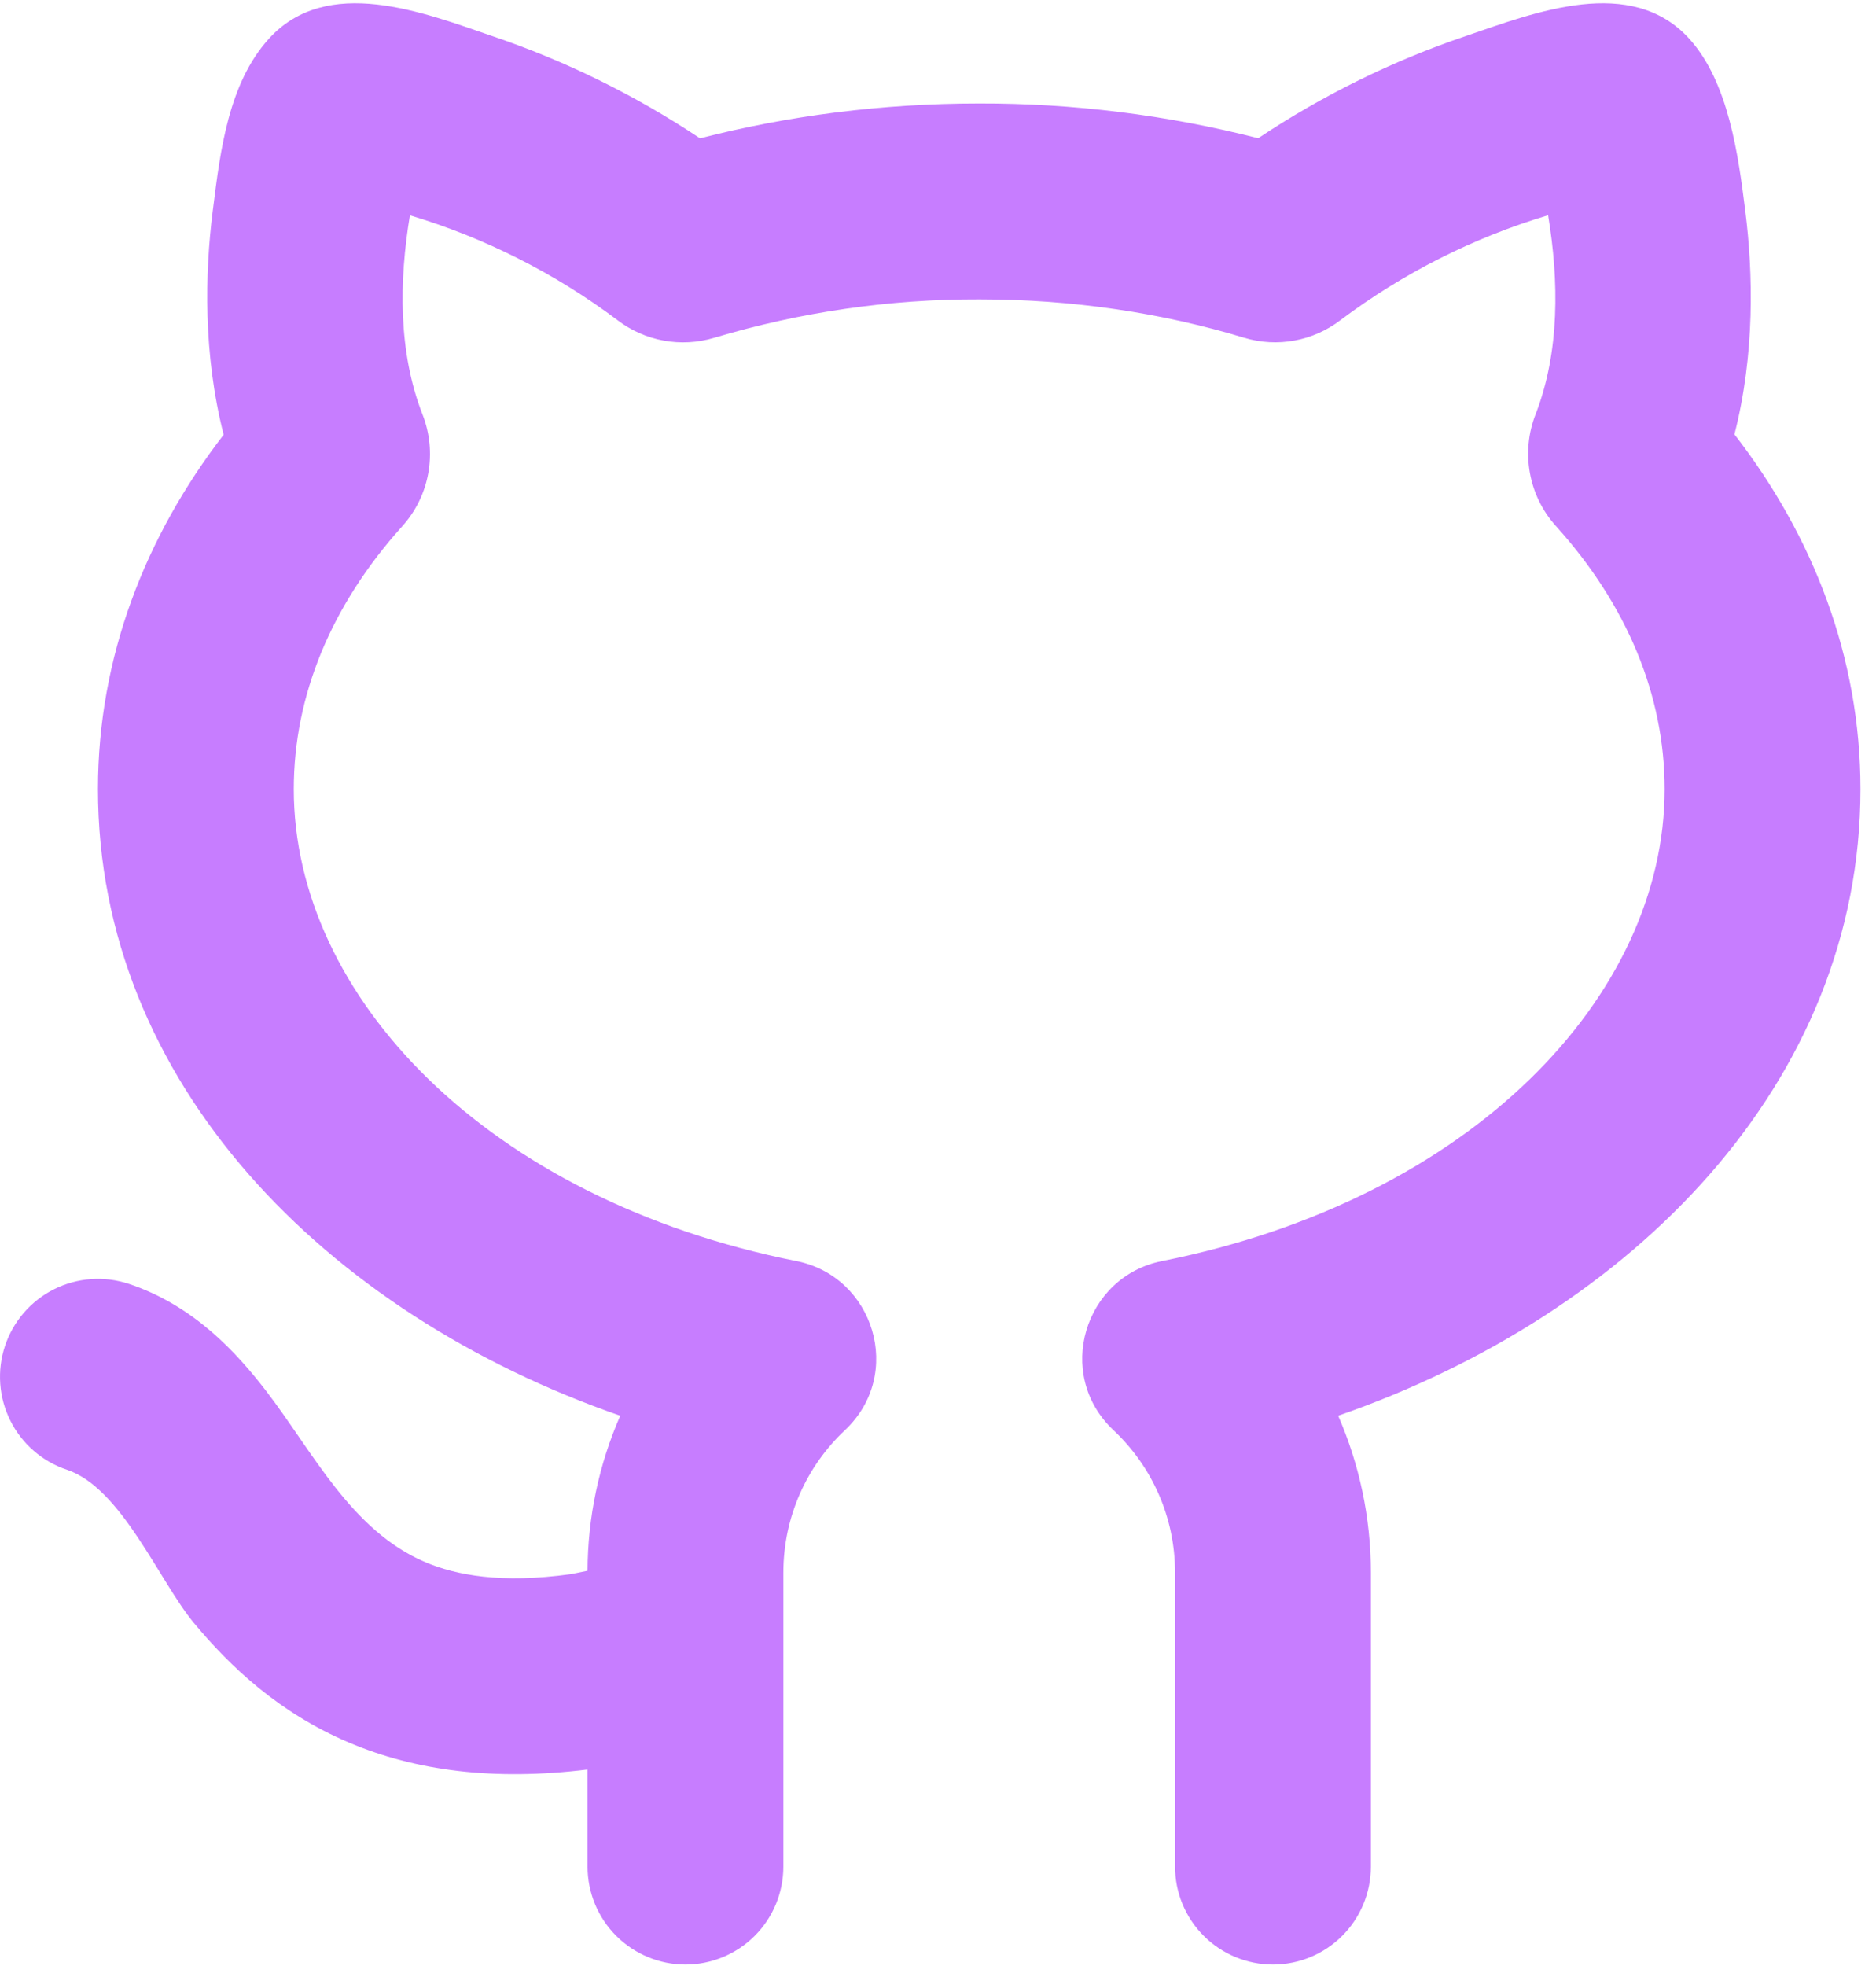 <svg width="42" height="44" viewBox="0 0 42 44" fill="none" xmlns="http://www.w3.org/2000/svg">
<path id="Vector" d="M9.46 9.278C8.912 7.879 8.934 6.281 9.177 4.819C10.852 5.321 12.426 6.115 13.824 7.165C14.438 7.634 15.243 7.785 15.992 7.559C17.916 6.984 19.914 6.694 21.922 6.7C24.029 6.7 26.03 7.007 27.848 7.557C28.598 7.785 29.402 7.632 30.014 7.162C31.412 6.113 32.984 5.319 34.659 4.817C34.902 6.279 34.922 7.877 34.378 9.274C34.05 10.115 34.214 11.084 34.834 11.773C36.422 13.533 37.268 15.556 37.268 17.661C37.268 22.295 32.949 26.84 26.013 28.223C24.277 28.569 23.599 30.755 24.928 32.007C25.781 32.809 26.307 33.94 26.307 35.198V41.775C26.307 42.356 26.538 42.914 26.949 43.325C27.36 43.736 27.918 43.967 28.499 43.967C29.08 43.967 29.638 43.736 30.049 43.325C30.46 42.914 30.691 42.356 30.691 41.775V35.198C30.691 33.949 30.428 32.761 29.959 31.684C36.573 29.389 41.652 24.222 41.652 17.661C41.652 14.708 40.591 11.994 38.831 9.721C39.291 7.923 39.249 6.112 39.074 4.723C38.918 3.477 38.701 1.846 37.825 0.873C36.52 -0.572 34.361 0.279 32.826 0.803C31.18 1.36 29.614 2.13 28.168 3.094C26.127 2.573 24.029 2.311 21.922 2.316C19.743 2.316 17.641 2.59 15.672 3.096C14.226 2.132 12.66 1.362 11.014 0.805C9.48 0.279 7.318 -0.572 6.014 0.873C5.119 1.864 4.933 3.366 4.773 4.641L4.762 4.725C4.587 6.117 4.547 7.93 5.007 9.729C3.254 12.001 2.193 14.71 2.193 17.661C2.193 24.22 7.272 29.389 13.886 31.684C13.407 32.779 13.158 33.96 13.154 35.154L12.785 35.229C11.213 35.446 10.207 35.251 9.523 34.962C7.857 34.256 6.998 32.478 5.95 31.119C5.297 30.275 4.345 29.22 2.885 28.733C2.612 28.643 2.324 28.606 2.037 28.627C1.749 28.647 1.469 28.724 1.211 28.853C0.691 29.113 0.296 29.569 0.112 30.121C-0.071 30.673 -0.028 31.275 0.232 31.795C0.492 32.315 0.948 32.711 1.5 32.894C2.723 33.302 3.569 35.398 4.345 36.327C5.163 37.309 6.25 38.335 7.809 38.997C9.304 39.633 11.06 39.859 13.154 39.602V41.775C13.154 42.356 13.385 42.914 13.796 43.325C14.207 43.736 14.764 43.967 15.346 43.967C15.927 43.967 16.485 43.736 16.896 43.325C17.307 42.914 17.538 42.356 17.538 41.775V35.198C17.538 33.94 18.064 32.809 18.917 32.007C20.247 30.753 19.568 28.569 17.832 28.223C10.893 26.84 6.577 22.295 6.577 17.661C6.577 15.561 7.421 13.537 9.006 11.777C9.626 11.089 9.789 10.12 9.46 9.278Z" fill="#C77DFF"/>
</svg>
